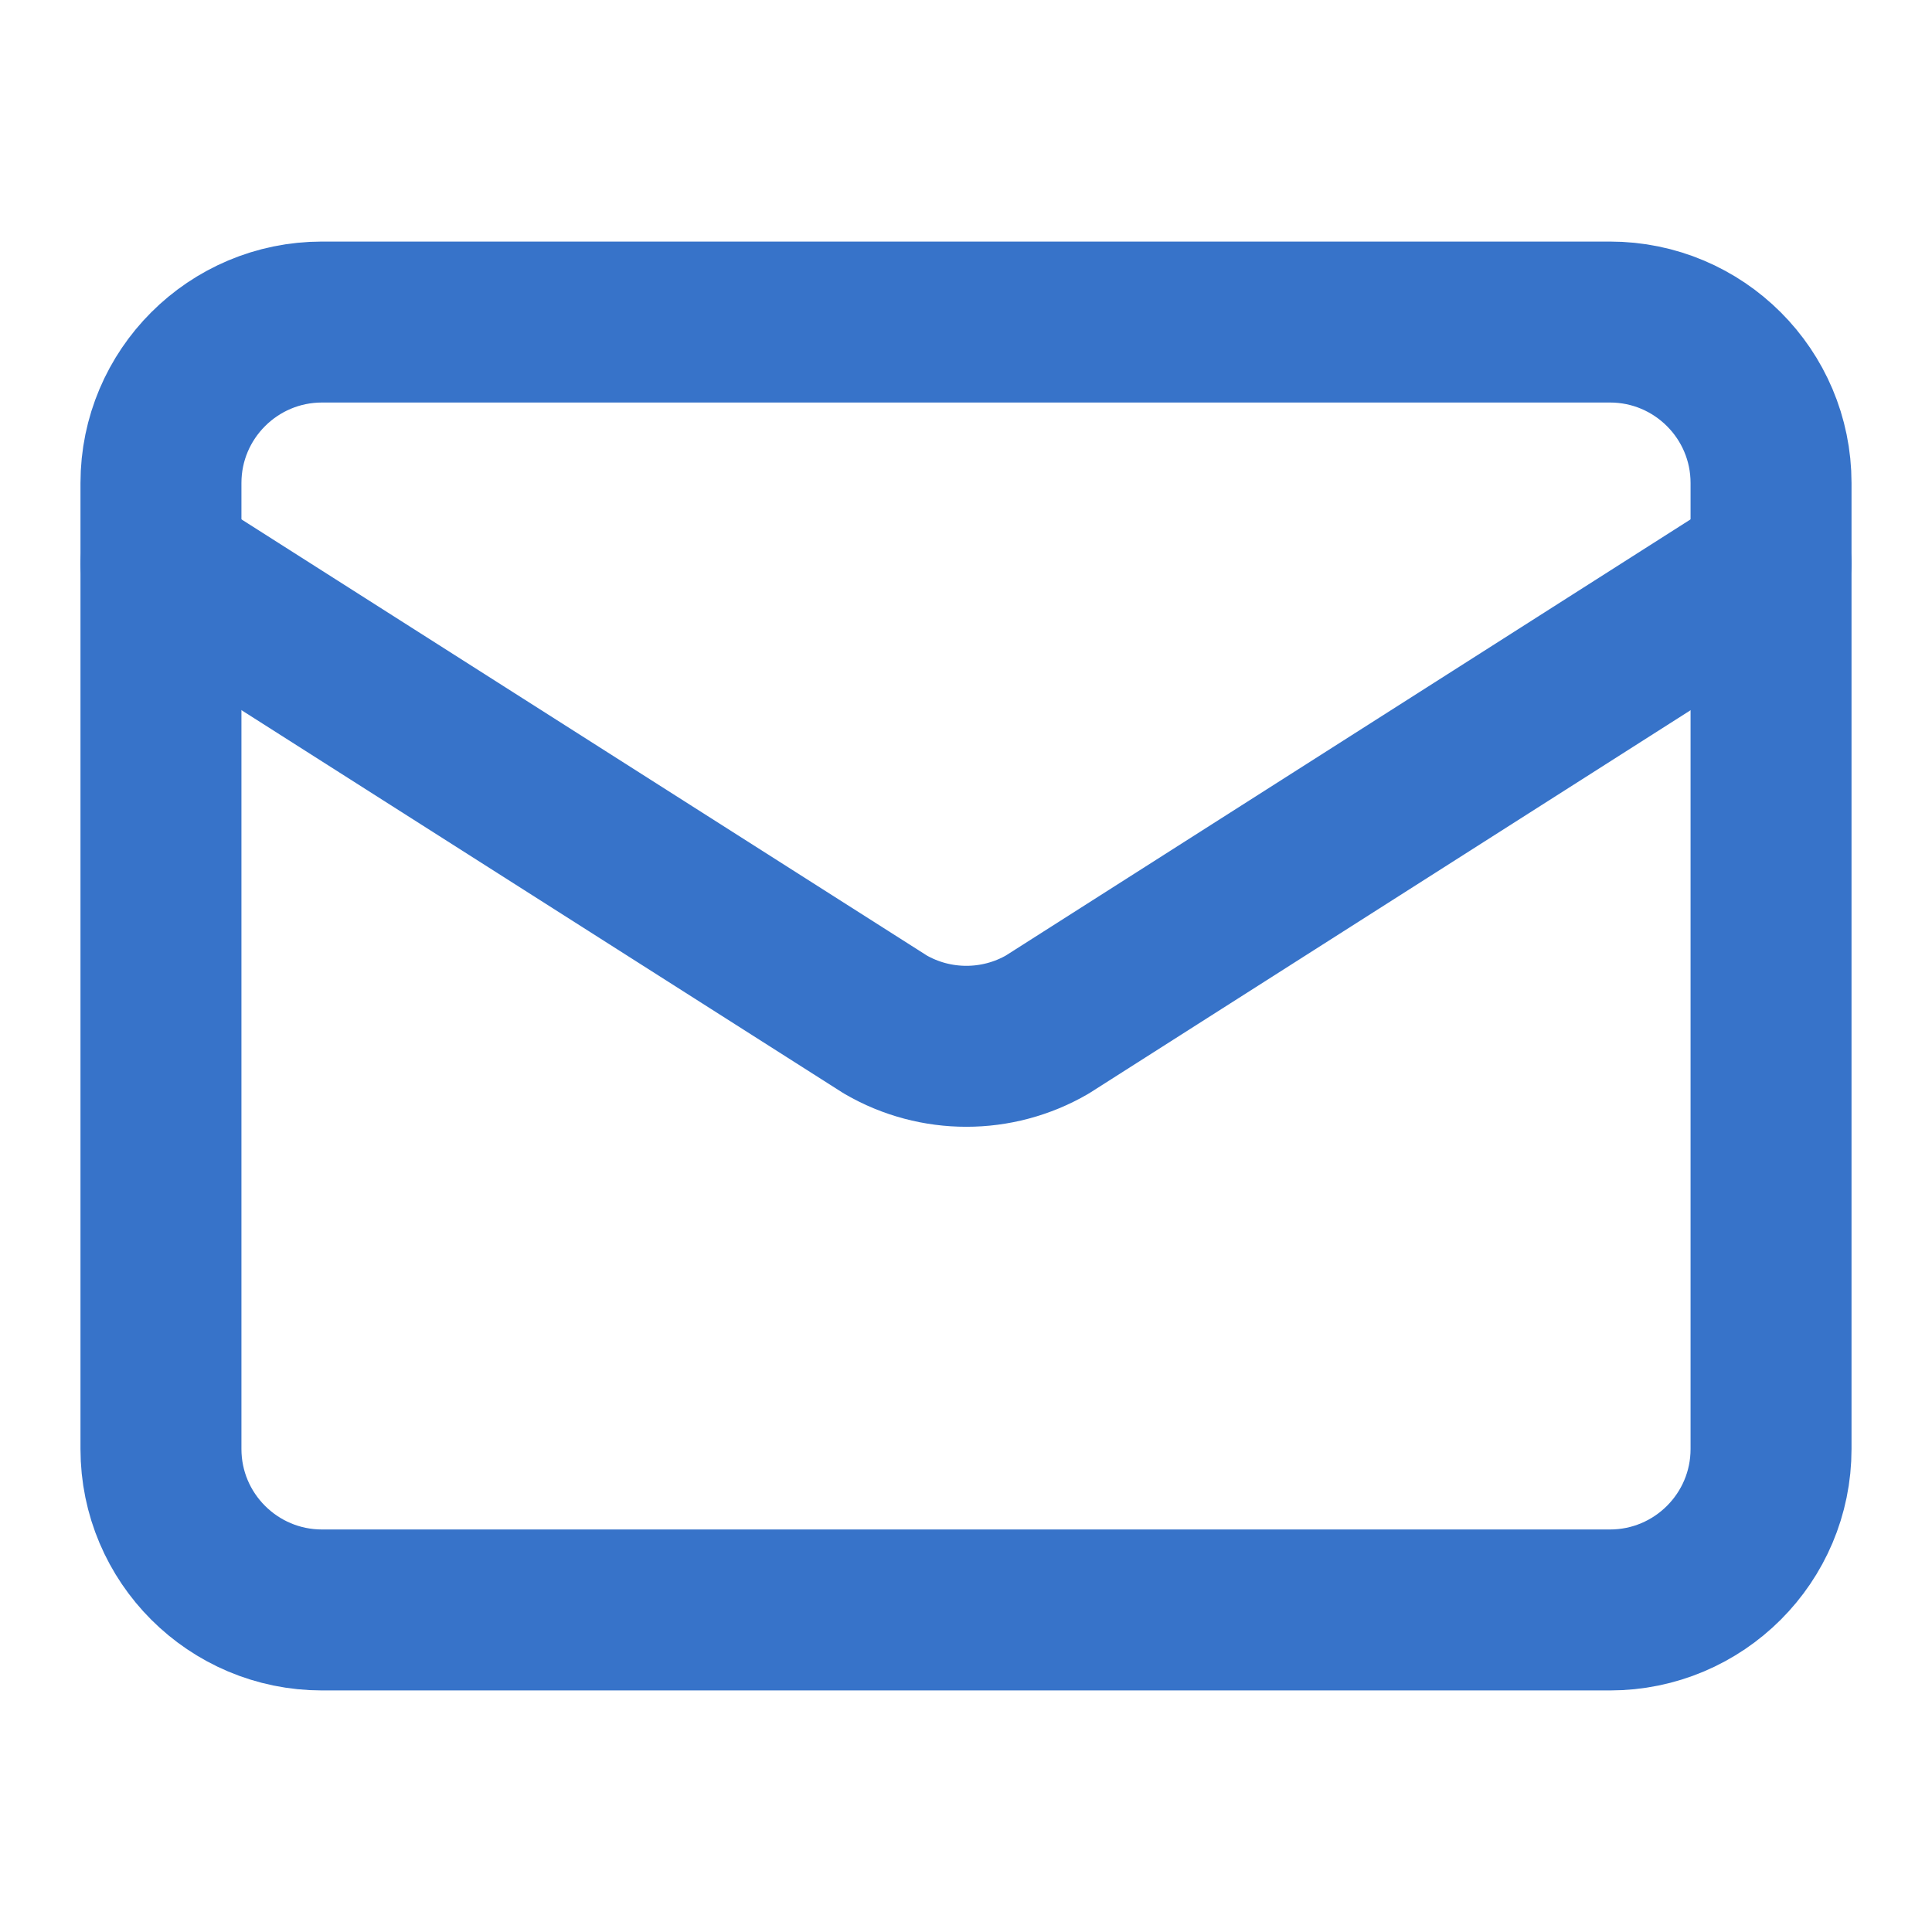 <svg width="16" height="16" viewBox="0 0 16 16" fill="none" xmlns="http://www.w3.org/2000/svg">
<path d="M14.667 4.667L8.673 8.485C8.259 8.725 7.747 8.725 7.333 8.485L1.333 4.667" stroke="#3773C9" stroke-width="1.333" stroke-linecap="round" stroke-linejoin="round"/>
<path d="M2.667 2.667H13.333C14.069 2.667 14.667 3.264 14.667 4V12C14.667 12.736 14.069 13.333 13.333 13.333H2.667C1.931 13.333 1.333 12.736 1.333 12V4C1.333 3.264 1.931 2.667 2.667 2.667" stroke="#3773C9" stroke-width="1.333" stroke-linecap="round" stroke-linejoin="round"/>
</svg>
